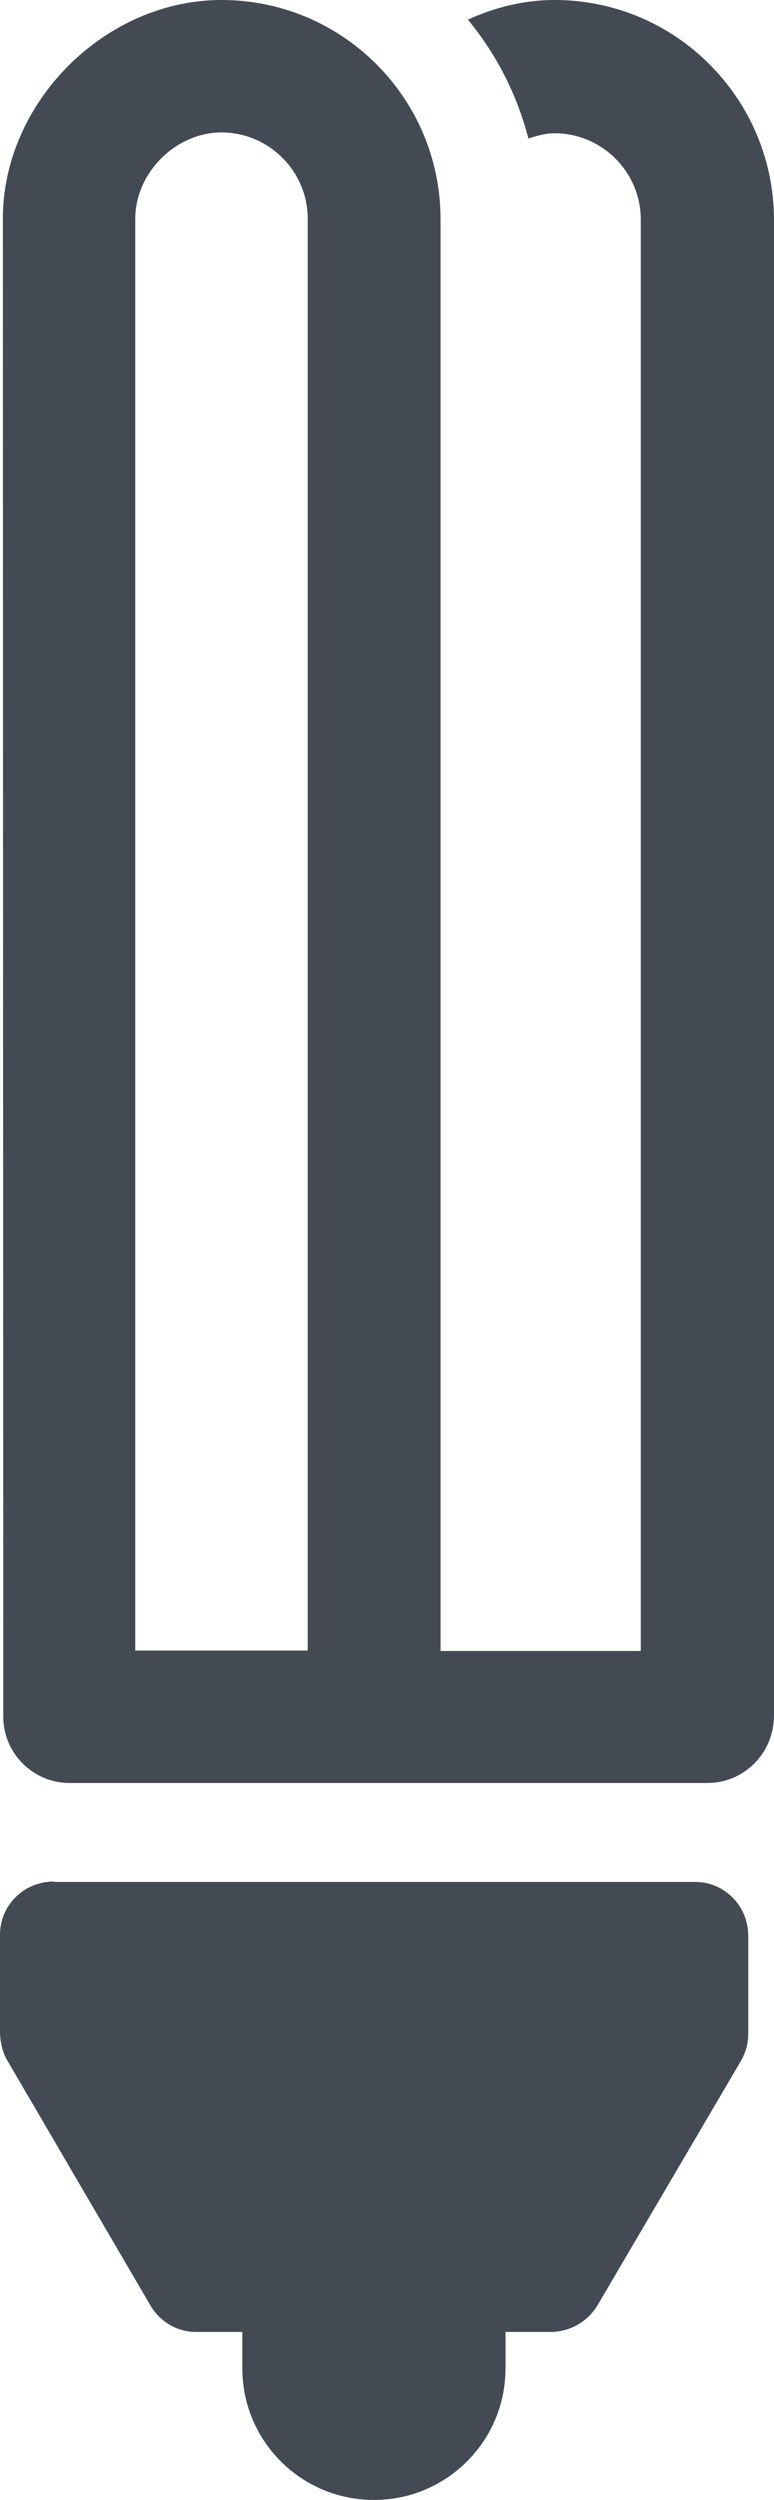 <?xml version="1.0" encoding="utf-8"?>
<!-- Generator: Adobe Illustrator 21.1.0, SVG Export Plug-In . SVG Version: 6.00 Build 0)  -->
<svg version="1.1" id="Capa_1" xmlns="http://www.w3.org/2000/svg" xmlns:xlink="http://www.w3.org/1999/xlink" x="0px" y="0px"
	 viewBox="0 0 189.4 611.6" style="enable-background:new 0 0 189.4 611.6;" xml:space="preserve">
<style type="text/css">
	.st0{fill:#434A54;}
</style>
<g>
	<g>
		<g id="Icons_5_">
			<g>
				<path class="st0" d="M135.7,0c-7.5,0-14.6,1.8-21.2,4.8c6.9,8.4,12,18.2,14.8,29.1c2.1-0.7,4.2-1.3,6.4-1.3
					c11.6,0,21.1,9.5,21.1,21.1l0,350.2h-24.7l0,0h-24.3l0-350.3C107.8,24,83.8,0,54.2,0C25.7,0,0.7,25,0.7,53.5L0.8,420
					c0,8.9,7.3,16.2,16.2,16.2h74.7l0,0H154l0,0h19.1c4.5,0,8.5-1.8,11.5-4.8s4.7-7,4.8-11.5V53.5C189.2,24,165.3,0,135.7,0z
					 M33.1,53.5c0-11.2,9.9-21.1,21.1-21.1c11.6,0,21.1,9.5,21.1,21.1l0,350.3H33.1L33.1,53.5z"/>
				<path class="st0" d="M13.2,460.3c-7.4,0-13.3,5.9-13.2,13.2l0,23.9c0.1,2.3,0.6,4.7,1.8,6.7L36.8,564c2.4,4.1,6.7,6.6,11.5,6.5
					h11l0,8.9c0,17.8,14.4,32.2,32.2,32.2s32.2-14.4,32.2-32.2l0-8.9h11c4.7,0,9.1-2.5,11.5-6.5l35.1-59.8c1.2-2.1,1.8-4.3,1.8-6.7
					v-23.9c0-7.4-5.9-13.3-13.2-13.2H13.2z"/>
			</g>
		</g>
	</g>
</g>
</svg>
